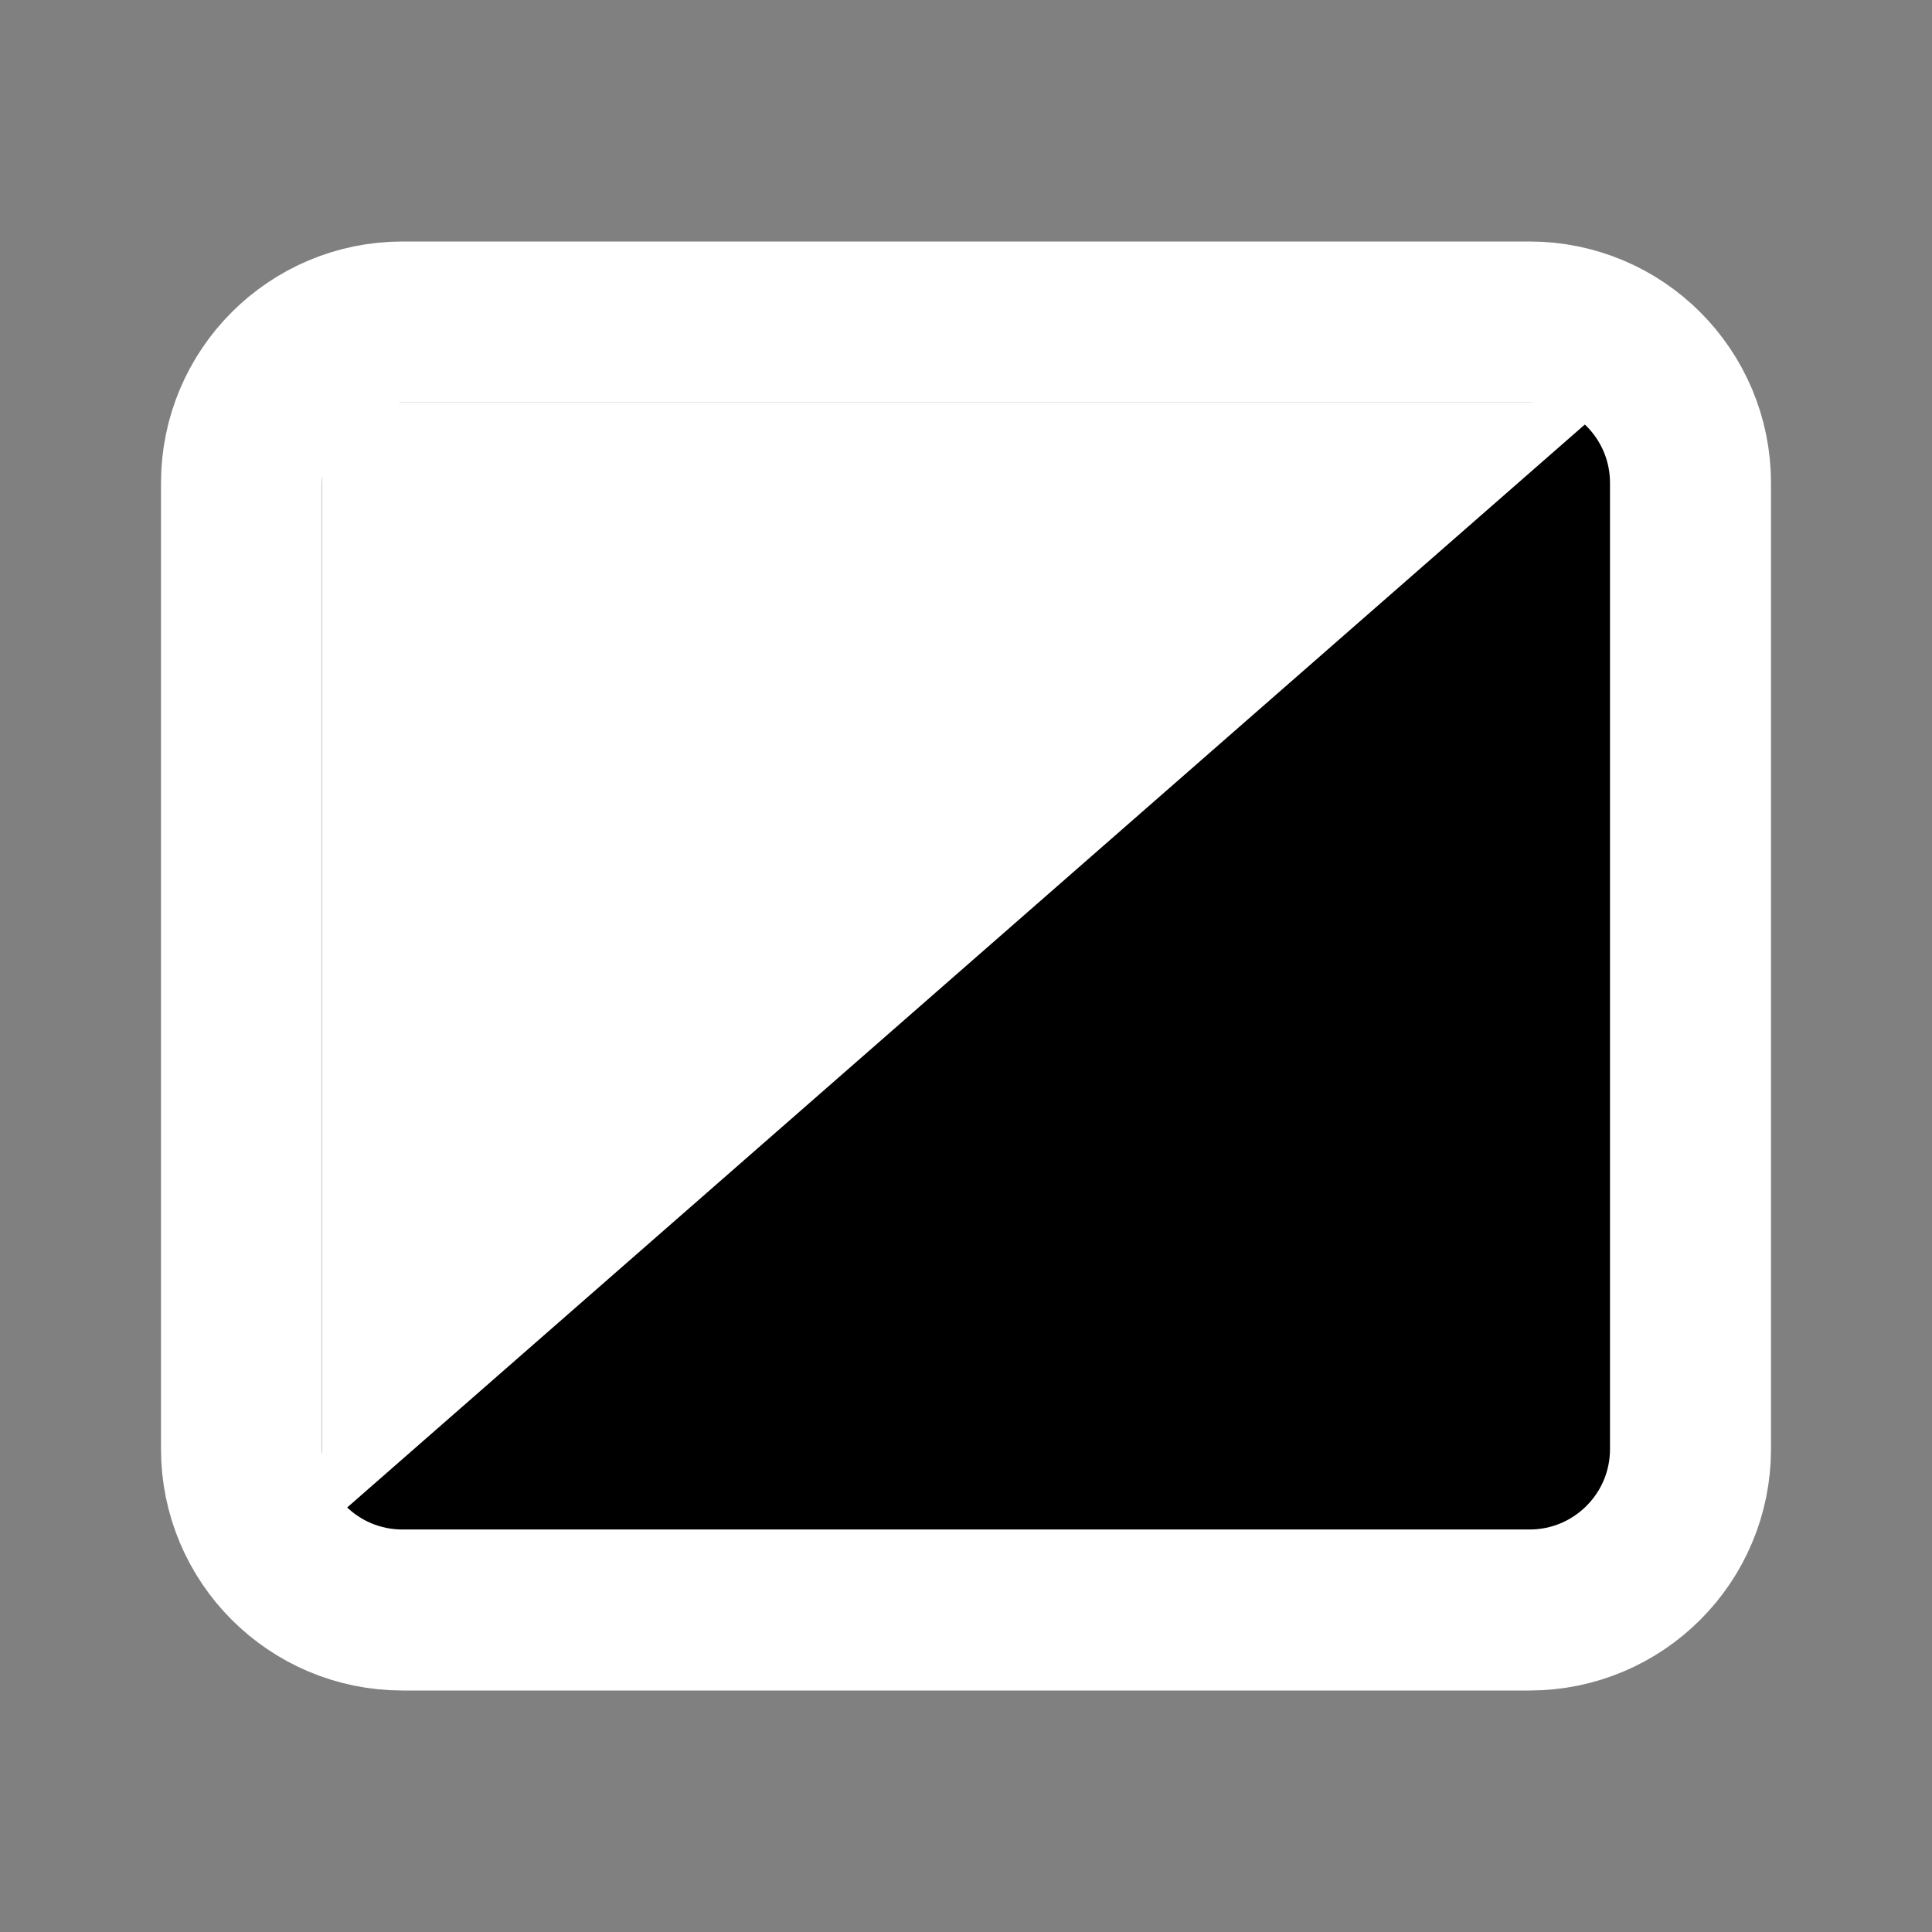 <svg width="24" height="24" viewBox="0 0 24 24" xmlns="http://www.w3.org/2000/svg">
<rect x="0" y="0" width="24" height="24" fill="#808080" stroke="none"/>
<path d="M19 4H5C3.895 4 3 4.895 3 6V18C3 19.105 3.895 20 5 20H19C20.105 20 21 19.105 21 18V6C21 4.895 20.105 4 19 4Z"  stroke="#FFFFFF" stroke-width="2" stroke-linecap="round"/>
<path fill-rule="evenodd" clip-rule="evenodd" d="M4 5H20L4 19V5Z" fill="#FFFFFF"/>
</svg>
